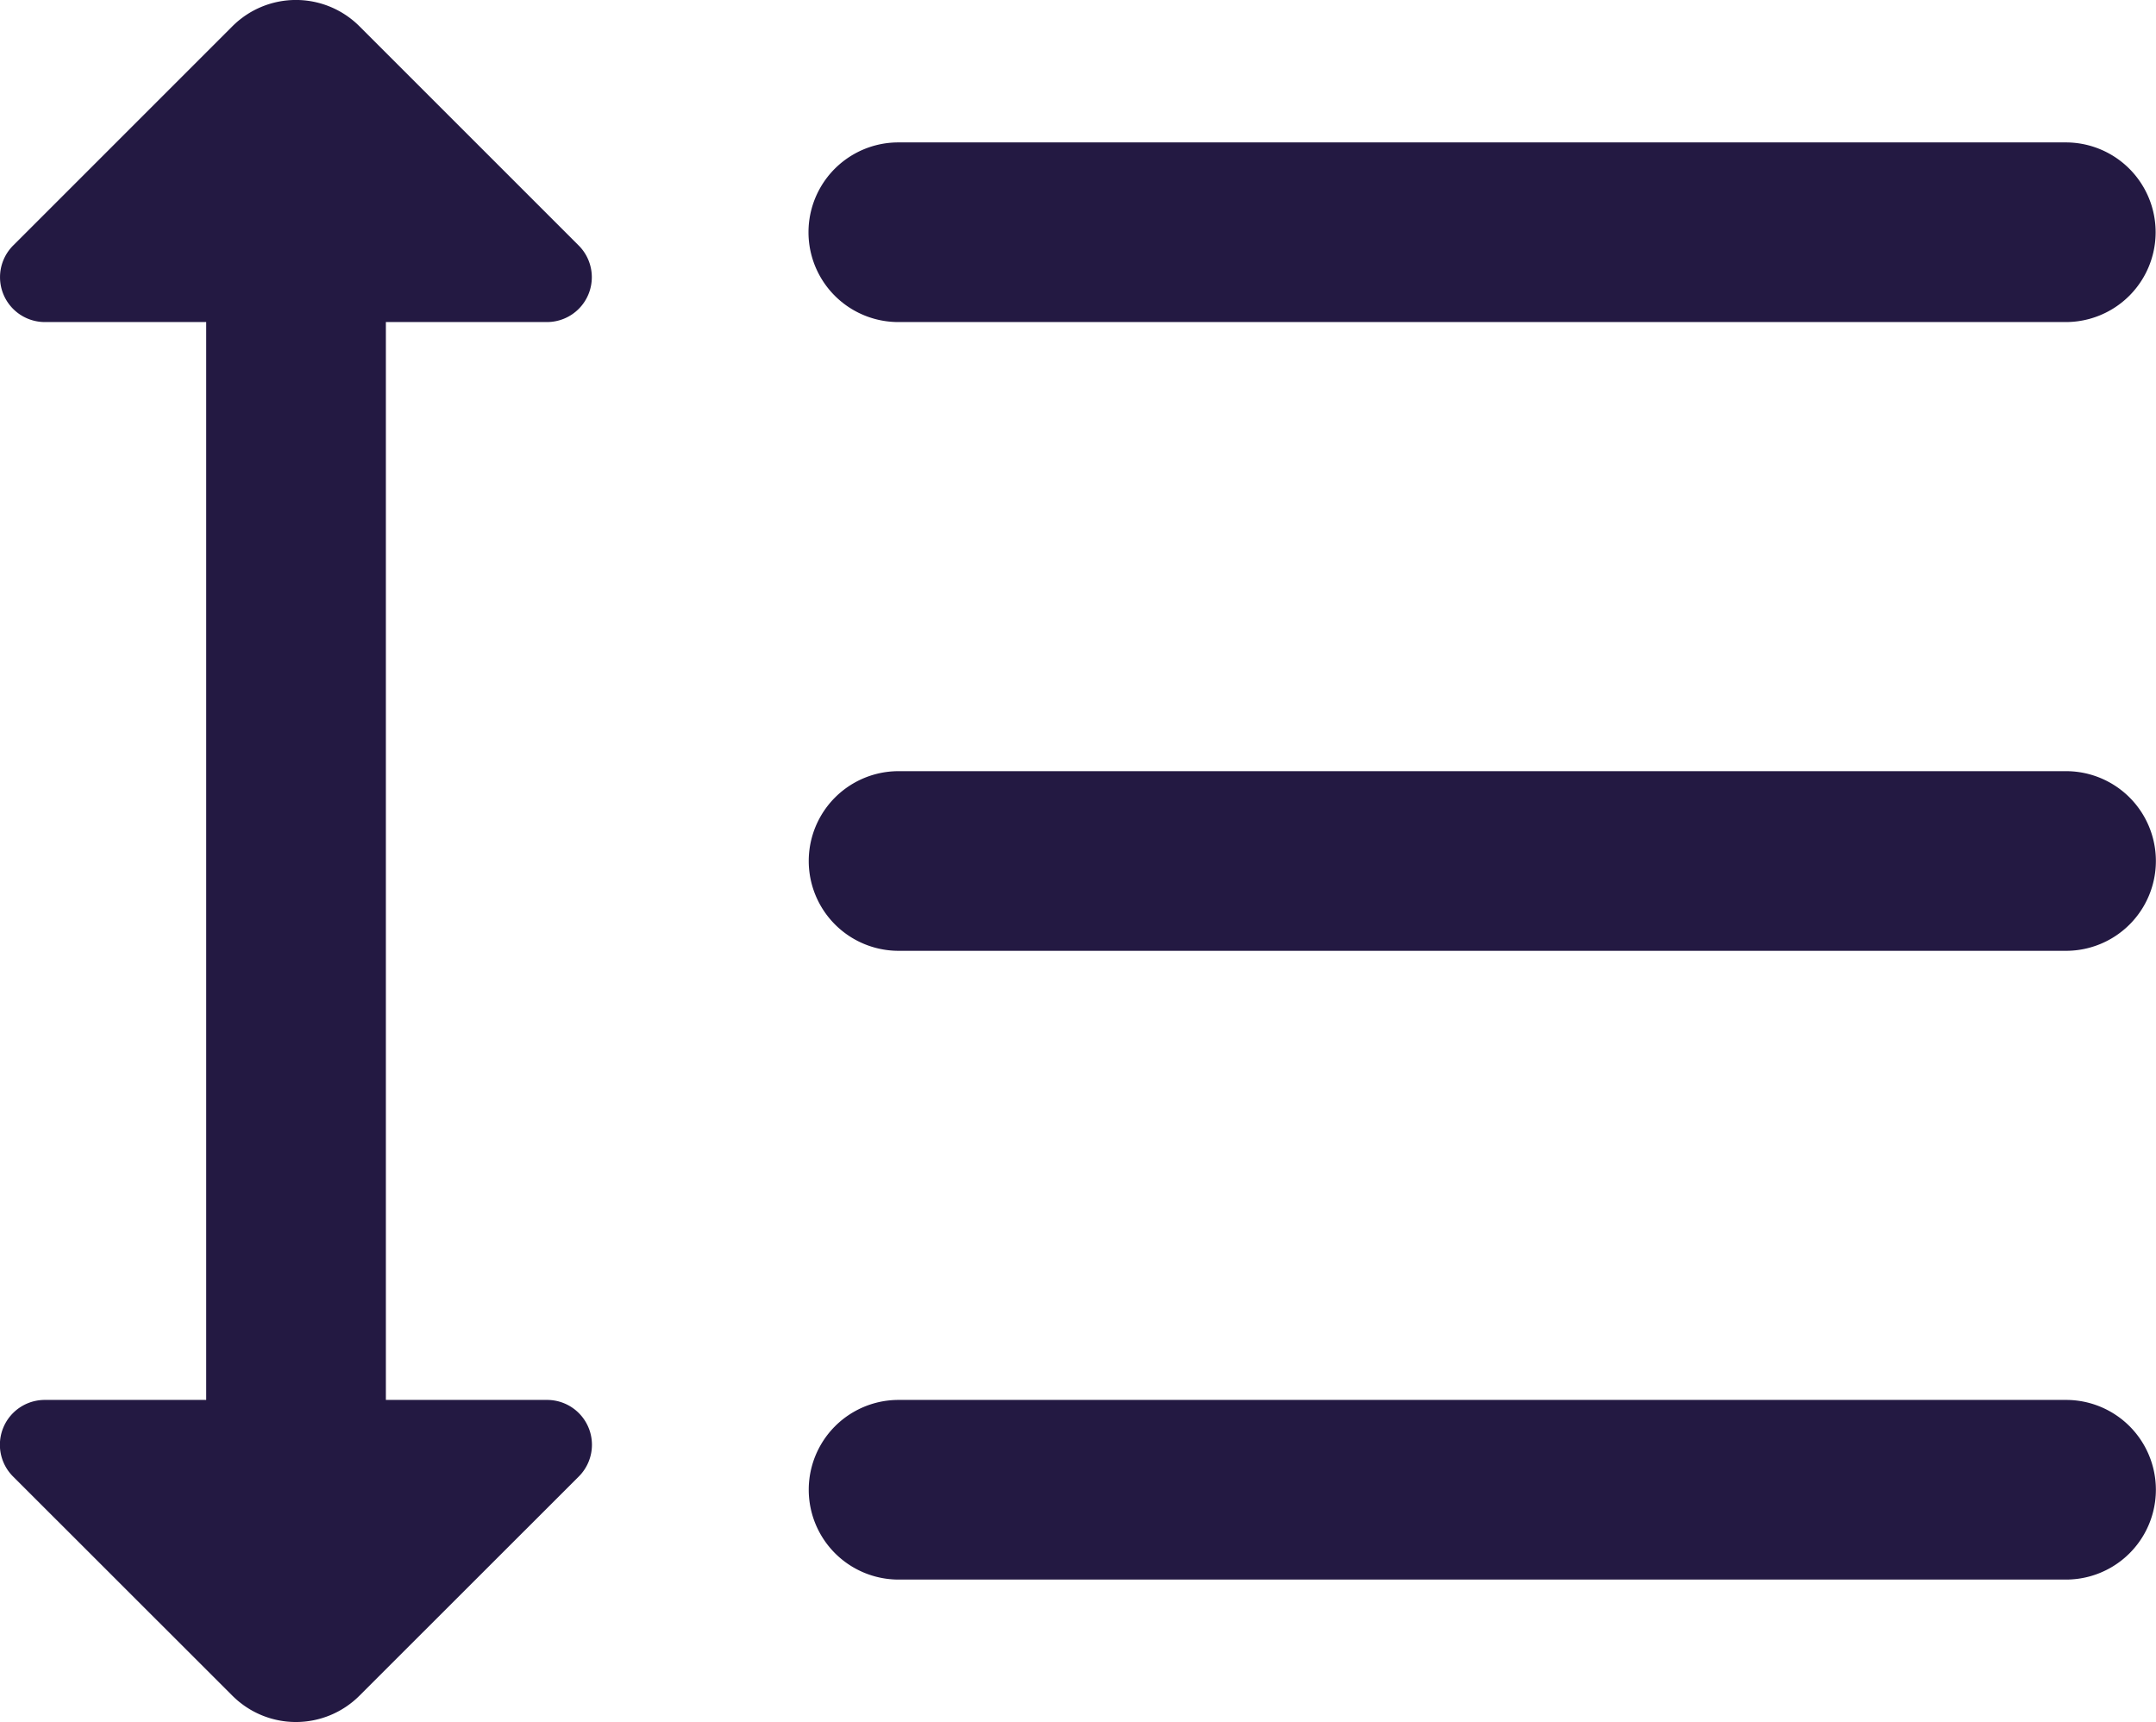 <svg xmlns="http://www.w3.org/2000/svg" width="17.544" height="14.014" viewBox="0 0 17.544 14.014">
    <path d="M9.731 5.462h9.5a.731.731 0 1 0 0-1.462h-9.5a.731.731 0 1 0 0 1.462z" transform="translate(-2.421 -2.841)" style="fill:#231942"/>
    <path d="M19.233 11h-9.5a.731.731 0 1 0 0 1.462h9.5a.731.731 0 1 0 0-1.462z" transform="translate(-2.421 -4.724)" style="fill:#231942"/>
    <path d="M19.233 18h-9.5a.731.731 0 1 0 0 1.462h9.5a.731.731 0 1 0 0-1.462z" transform="translate(-2.421 -6.607)" style="fill:#231942"/>
    <path d="M4.449 5.035a.365.365 0 0 0 .258-.624L2.924 2.628a.731.731 0 0 0-1.034 0L.107 4.411a.365.365 0 0 0 .258.624h1.312v8.772H.365a.365.365 0 0 0-.259.624l1.784 1.783a.731.731 0 0 0 1.034 0l1.784-1.783a.365.365 0 0 0-.258-.624H3.139V5.035z" transform="translate(.001 -2.414)" style="fill:#231942"/>
</svg>
